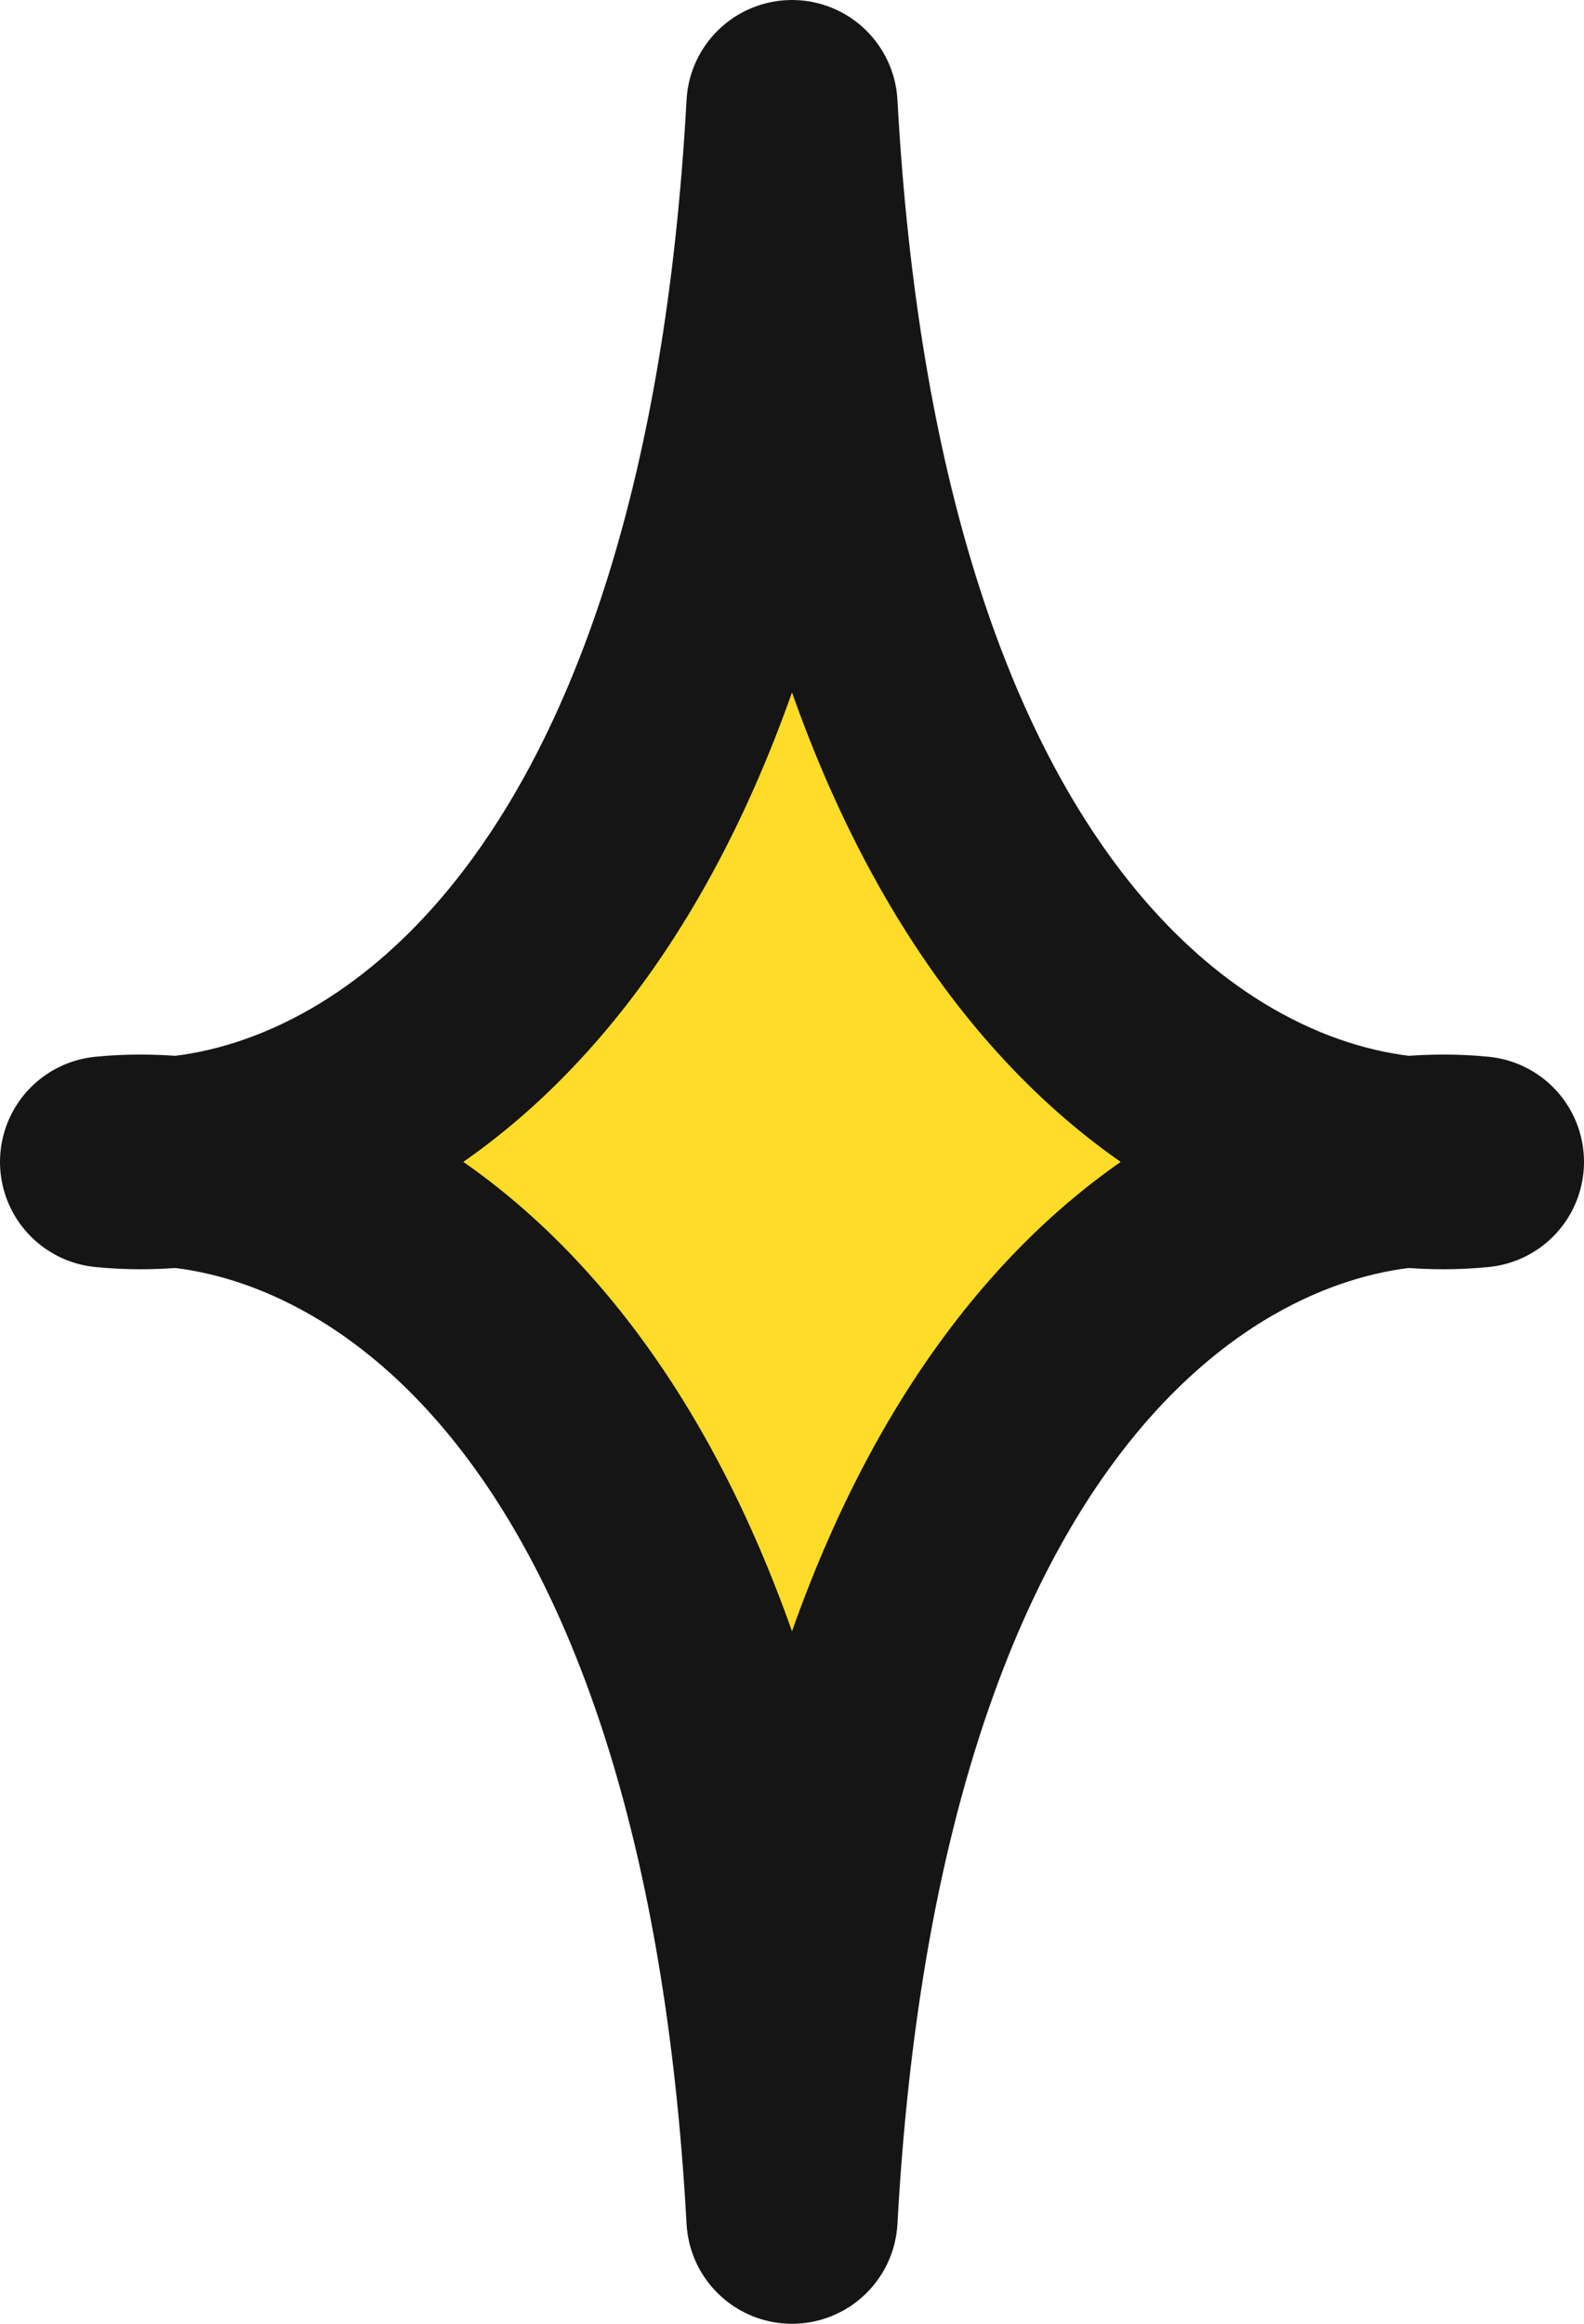 <svg width="15" height="22" viewBox="0 0 15 22" fill="none" xmlns="http://www.w3.org/2000/svg">
<path d="M1 11C1.209 10.979 1.435 10.978 1.673 11C3.863 10.793 7.086 8.558 7.5 1C7.914 8.558 11.137 10.793 13.327 11C13.565 10.978 13.791 10.979 14 11C13.791 11.021 13.565 11.023 13.327 11C11.137 11.208 7.914 13.441 7.5 21C7.086 13.441 3.863 11.207 1.673 11C1.435 11.023 1.209 11.021 1 11Z" fill="#FFDC27" stroke="#151515" stroke-width="2" stroke-linejoin="round"/>
</svg>
